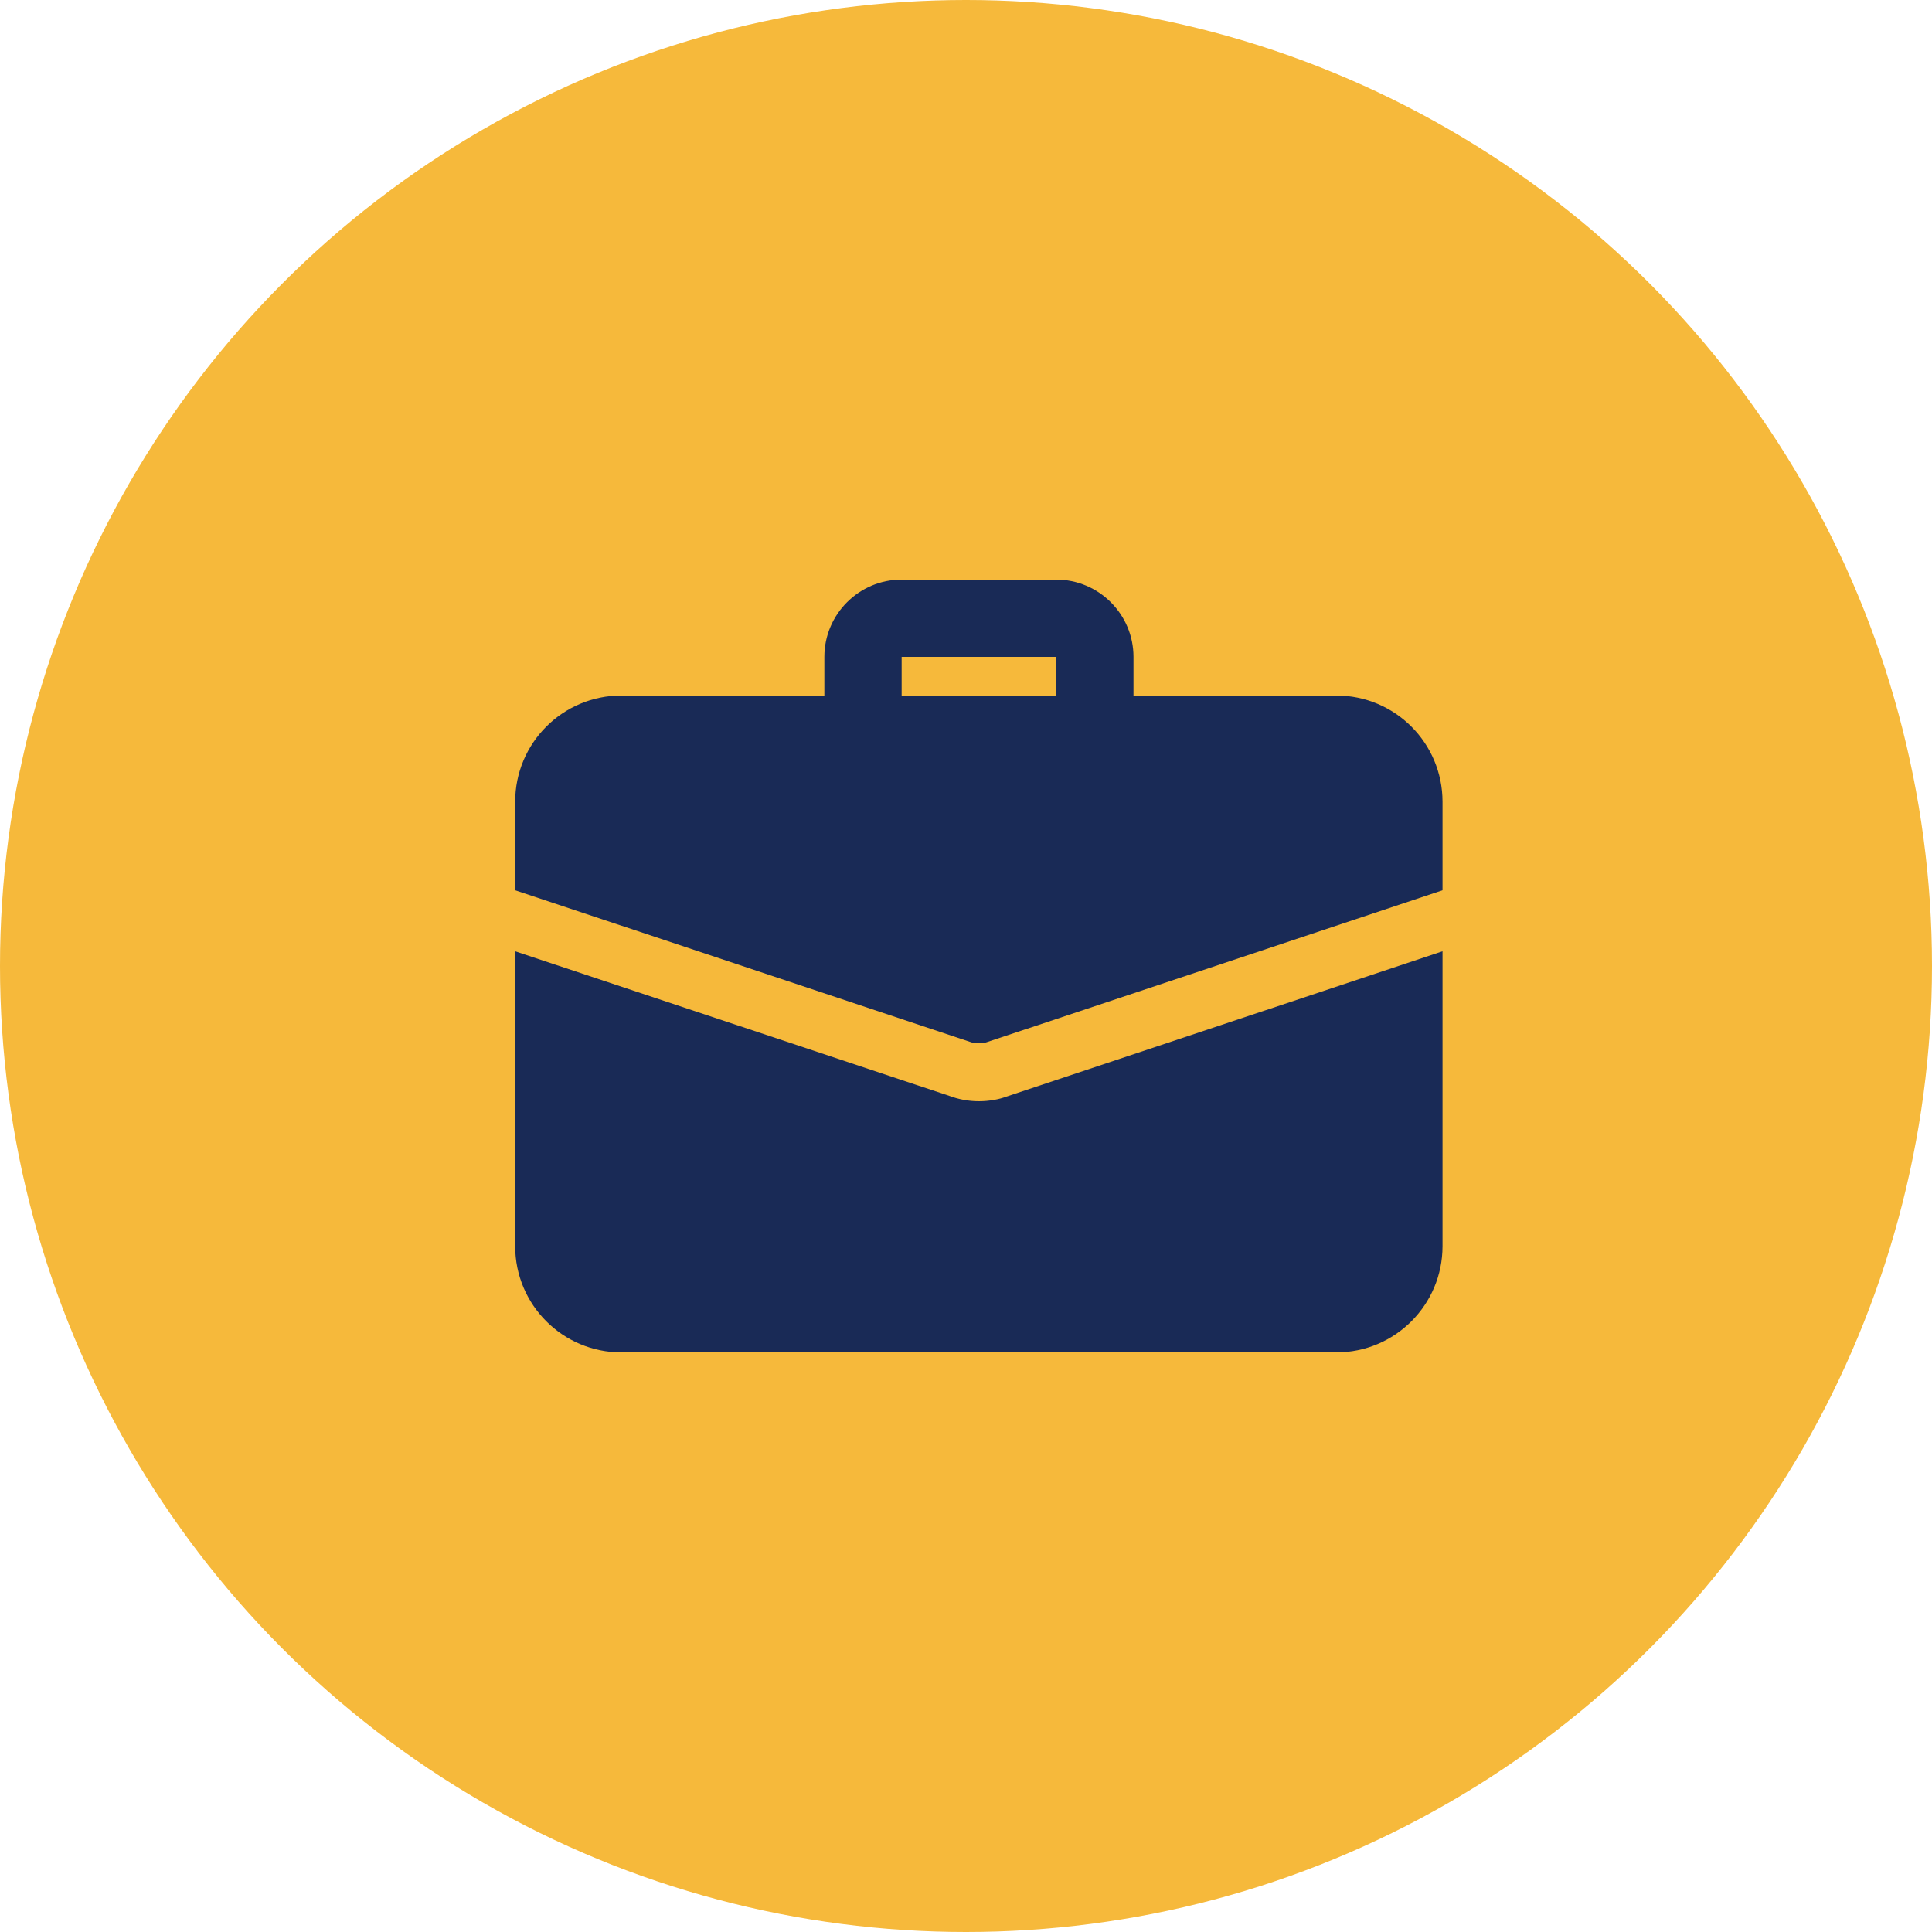 <svg width="26" height="26" viewBox="0 0 26 26" fill="none" xmlns="http://www.w3.org/2000/svg">
<circle cx="13" cy="13" r="13" fill="#F6B93B"/>
<path d="M14.734 10.14C14.447 10.14 14.214 9.907 14.214 9.62V8.84H12.134V9.62C12.134 9.907 11.901 10.14 11.614 10.14C11.327 10.14 11.094 9.907 11.094 9.62V8.84C11.094 8.266 11.56 7.8 12.134 7.8H14.214C14.787 7.8 15.254 8.266 15.254 8.84V9.62C15.254 9.907 15.021 10.14 14.734 10.14Z" fill="#192A56"/>
<path d="M13.542 14.758C13.449 14.794 13.313 14.82 13.173 14.82C13.033 14.82 12.898 14.794 12.773 14.747L6.933 12.802V16.77C6.933 17.56 7.573 18.2 8.363 18.2H17.983C18.773 18.2 19.413 17.56 19.413 16.77V12.802L13.542 14.758Z" fill="#192A56"/>
<path d="M19.413 10.79V11.981L13.298 14.019C13.256 14.035 13.215 14.04 13.173 14.04C13.132 14.04 13.09 14.035 13.048 14.019L6.933 11.981V10.79C6.933 9.999 7.573 9.36 8.363 9.36H17.983C18.773 9.36 19.413 9.999 19.413 10.79Z" fill="#192A56"/>
</svg>
